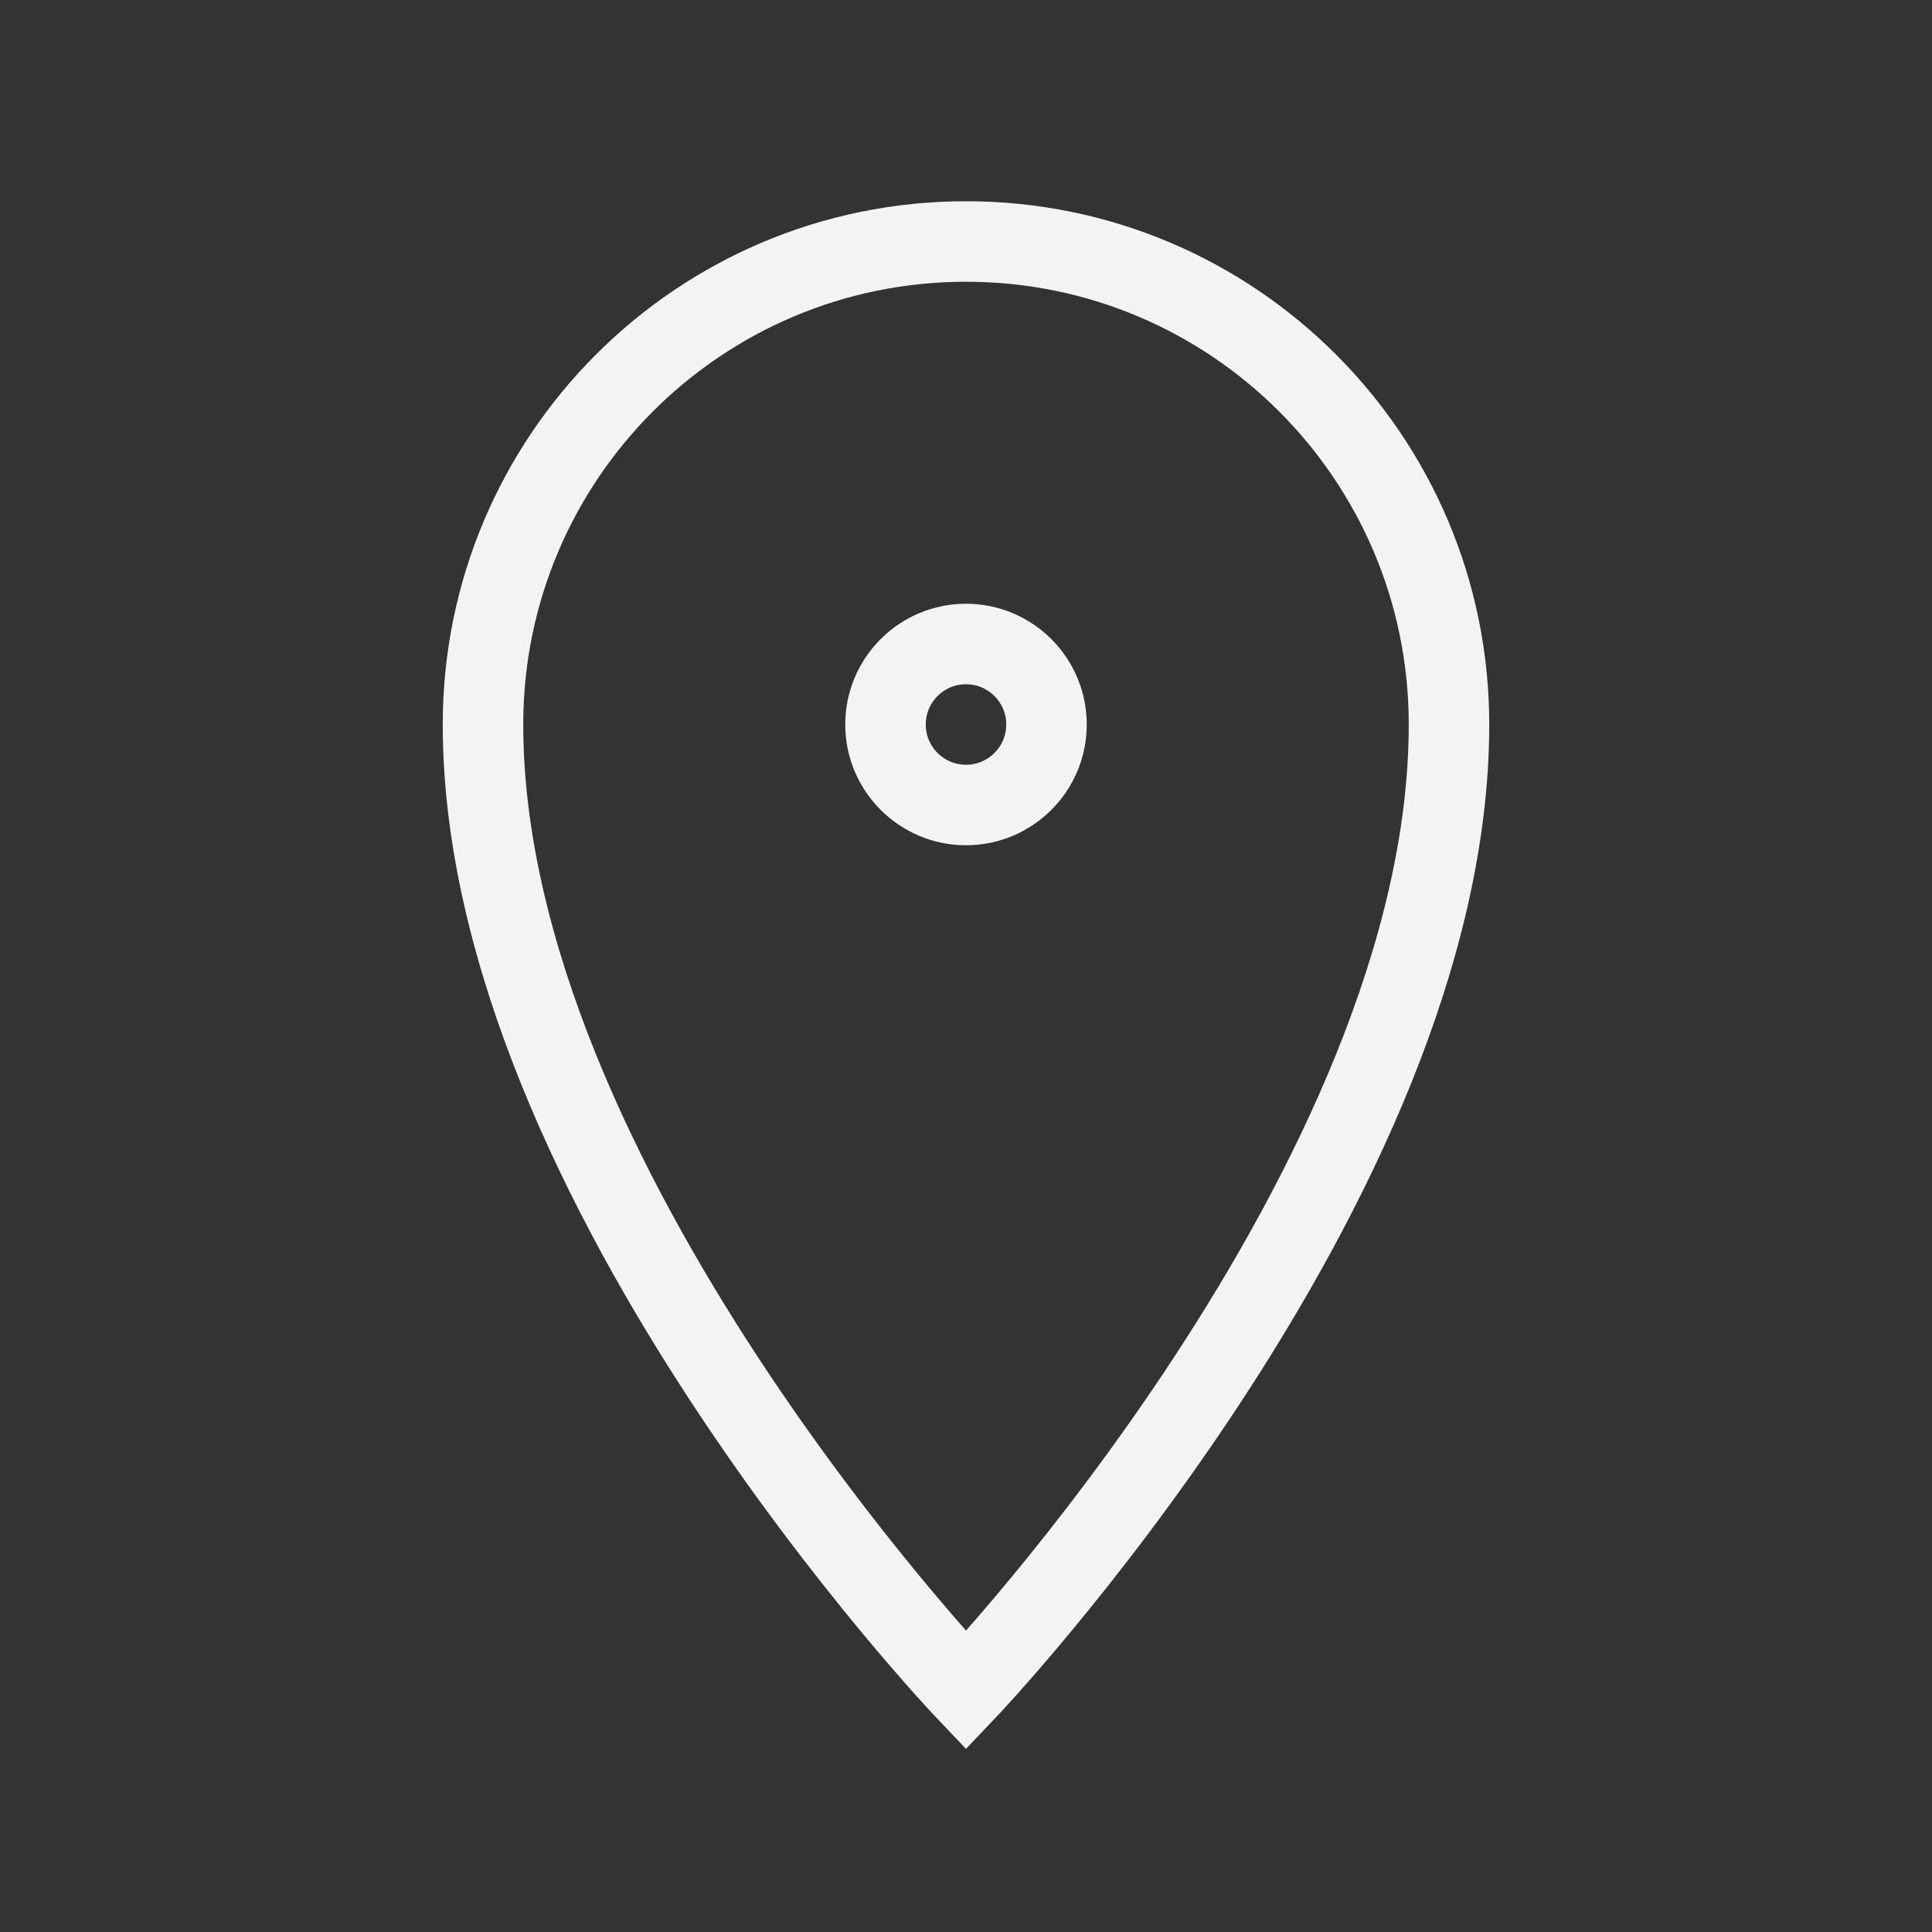 <svg width="24" height="24" viewBox="0 0 24 24" fill="none" xmlns="http://www.w3.org/2000/svg">
<rect x="0" y="0" width="24" height="24" fill="#333333" stroke="none"/>
<path fill-rule="evenodd" clip-rule="evenodd" d="M12 21C12 21 18 14.7 18 9C18 5.686 15.314 3 12 3C8.686 3 6 5.686 6 9C6 14.7 12 21 12 21Z" stroke="#F3F3F3"/>
<path fill-rule="evenodd" clip-rule="evenodd" d="M12 10C12.552 10 13 9.552 13 9C13 8.448 12.552 8 12 8C11.448 8 11 8.448 11 9C11 9.552 11.448 10 12 10Z" stroke="#F3F3F3"/>
</svg>
